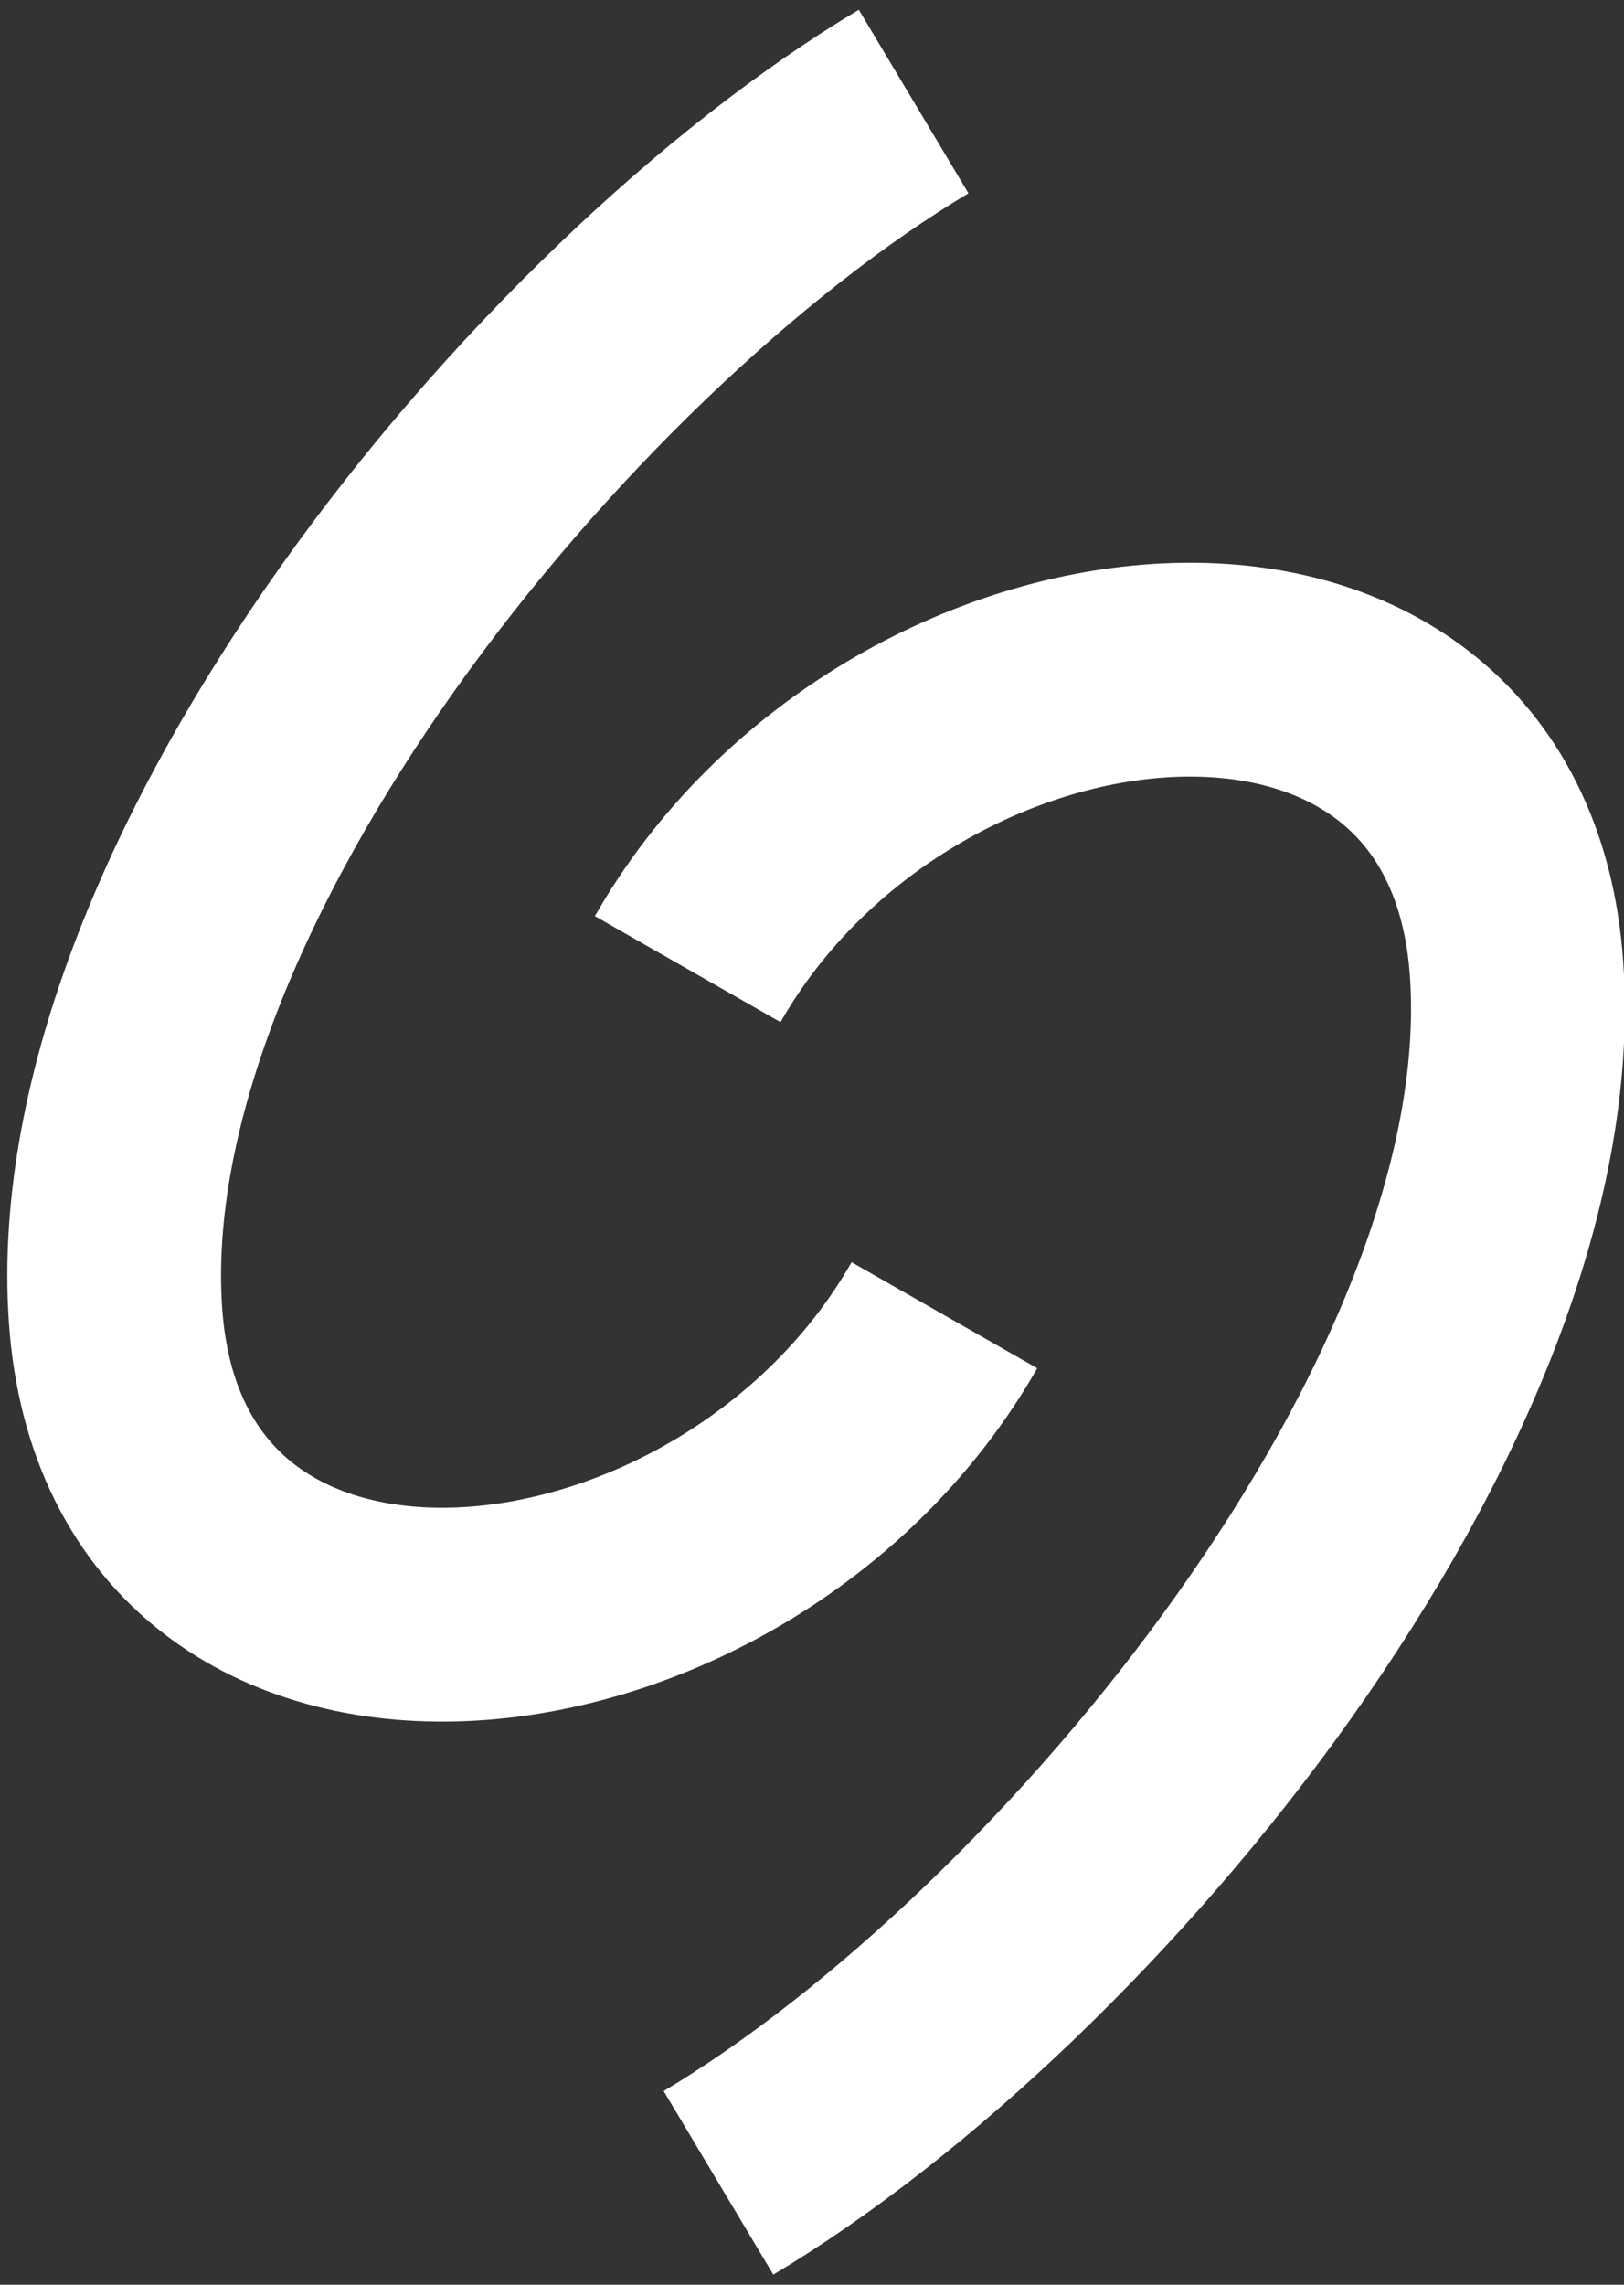 <?xml version="1.0" encoding="UTF-8"?>
<svg width="96px" height="135px" viewBox="0 0 128 180" version="1.1" xmlns="http://www.w3.org/2000/svg" xmlns:xlink="http://www.w3.org/1999/xlink">
    <rect x="0" y="0" width="128" height="180" fill="#333333" stroke="none"/>
    <!-- Generator: Sketch 63.1 (92452) - https://sketch.com -->
    <title>LOGO Copy 2</title>
    <desc>Created with Sketch.</desc>
    <g id="Page-1" stroke="none" stroke-width="1" fill="none" fill-rule="evenodd">
        <g id="LOGO-Copy-2" transform="translate(9, 8)" stroke="#FFFFFF" stroke-width="16.848">
            <g id="LOGO">
                <path d="M65.437,95.618 C48.883,124.61 2.444,129.447 0.106,95.618 C-2.232,61.789 34.465,17.055 63.01,0" id="Path"></path>
                <path d="M110.64,140.376 C94.086,169.368 47.647,174.205 45.309,140.376 C42.971,106.547 79.668,61.814 108.213,44.758" id="Path-Copy" transform="translate(77.921, 104.364) scale(-1, -1) translate(-77.921, -104.364) "></path>
            </g>
        </g>
    </g>
</svg>